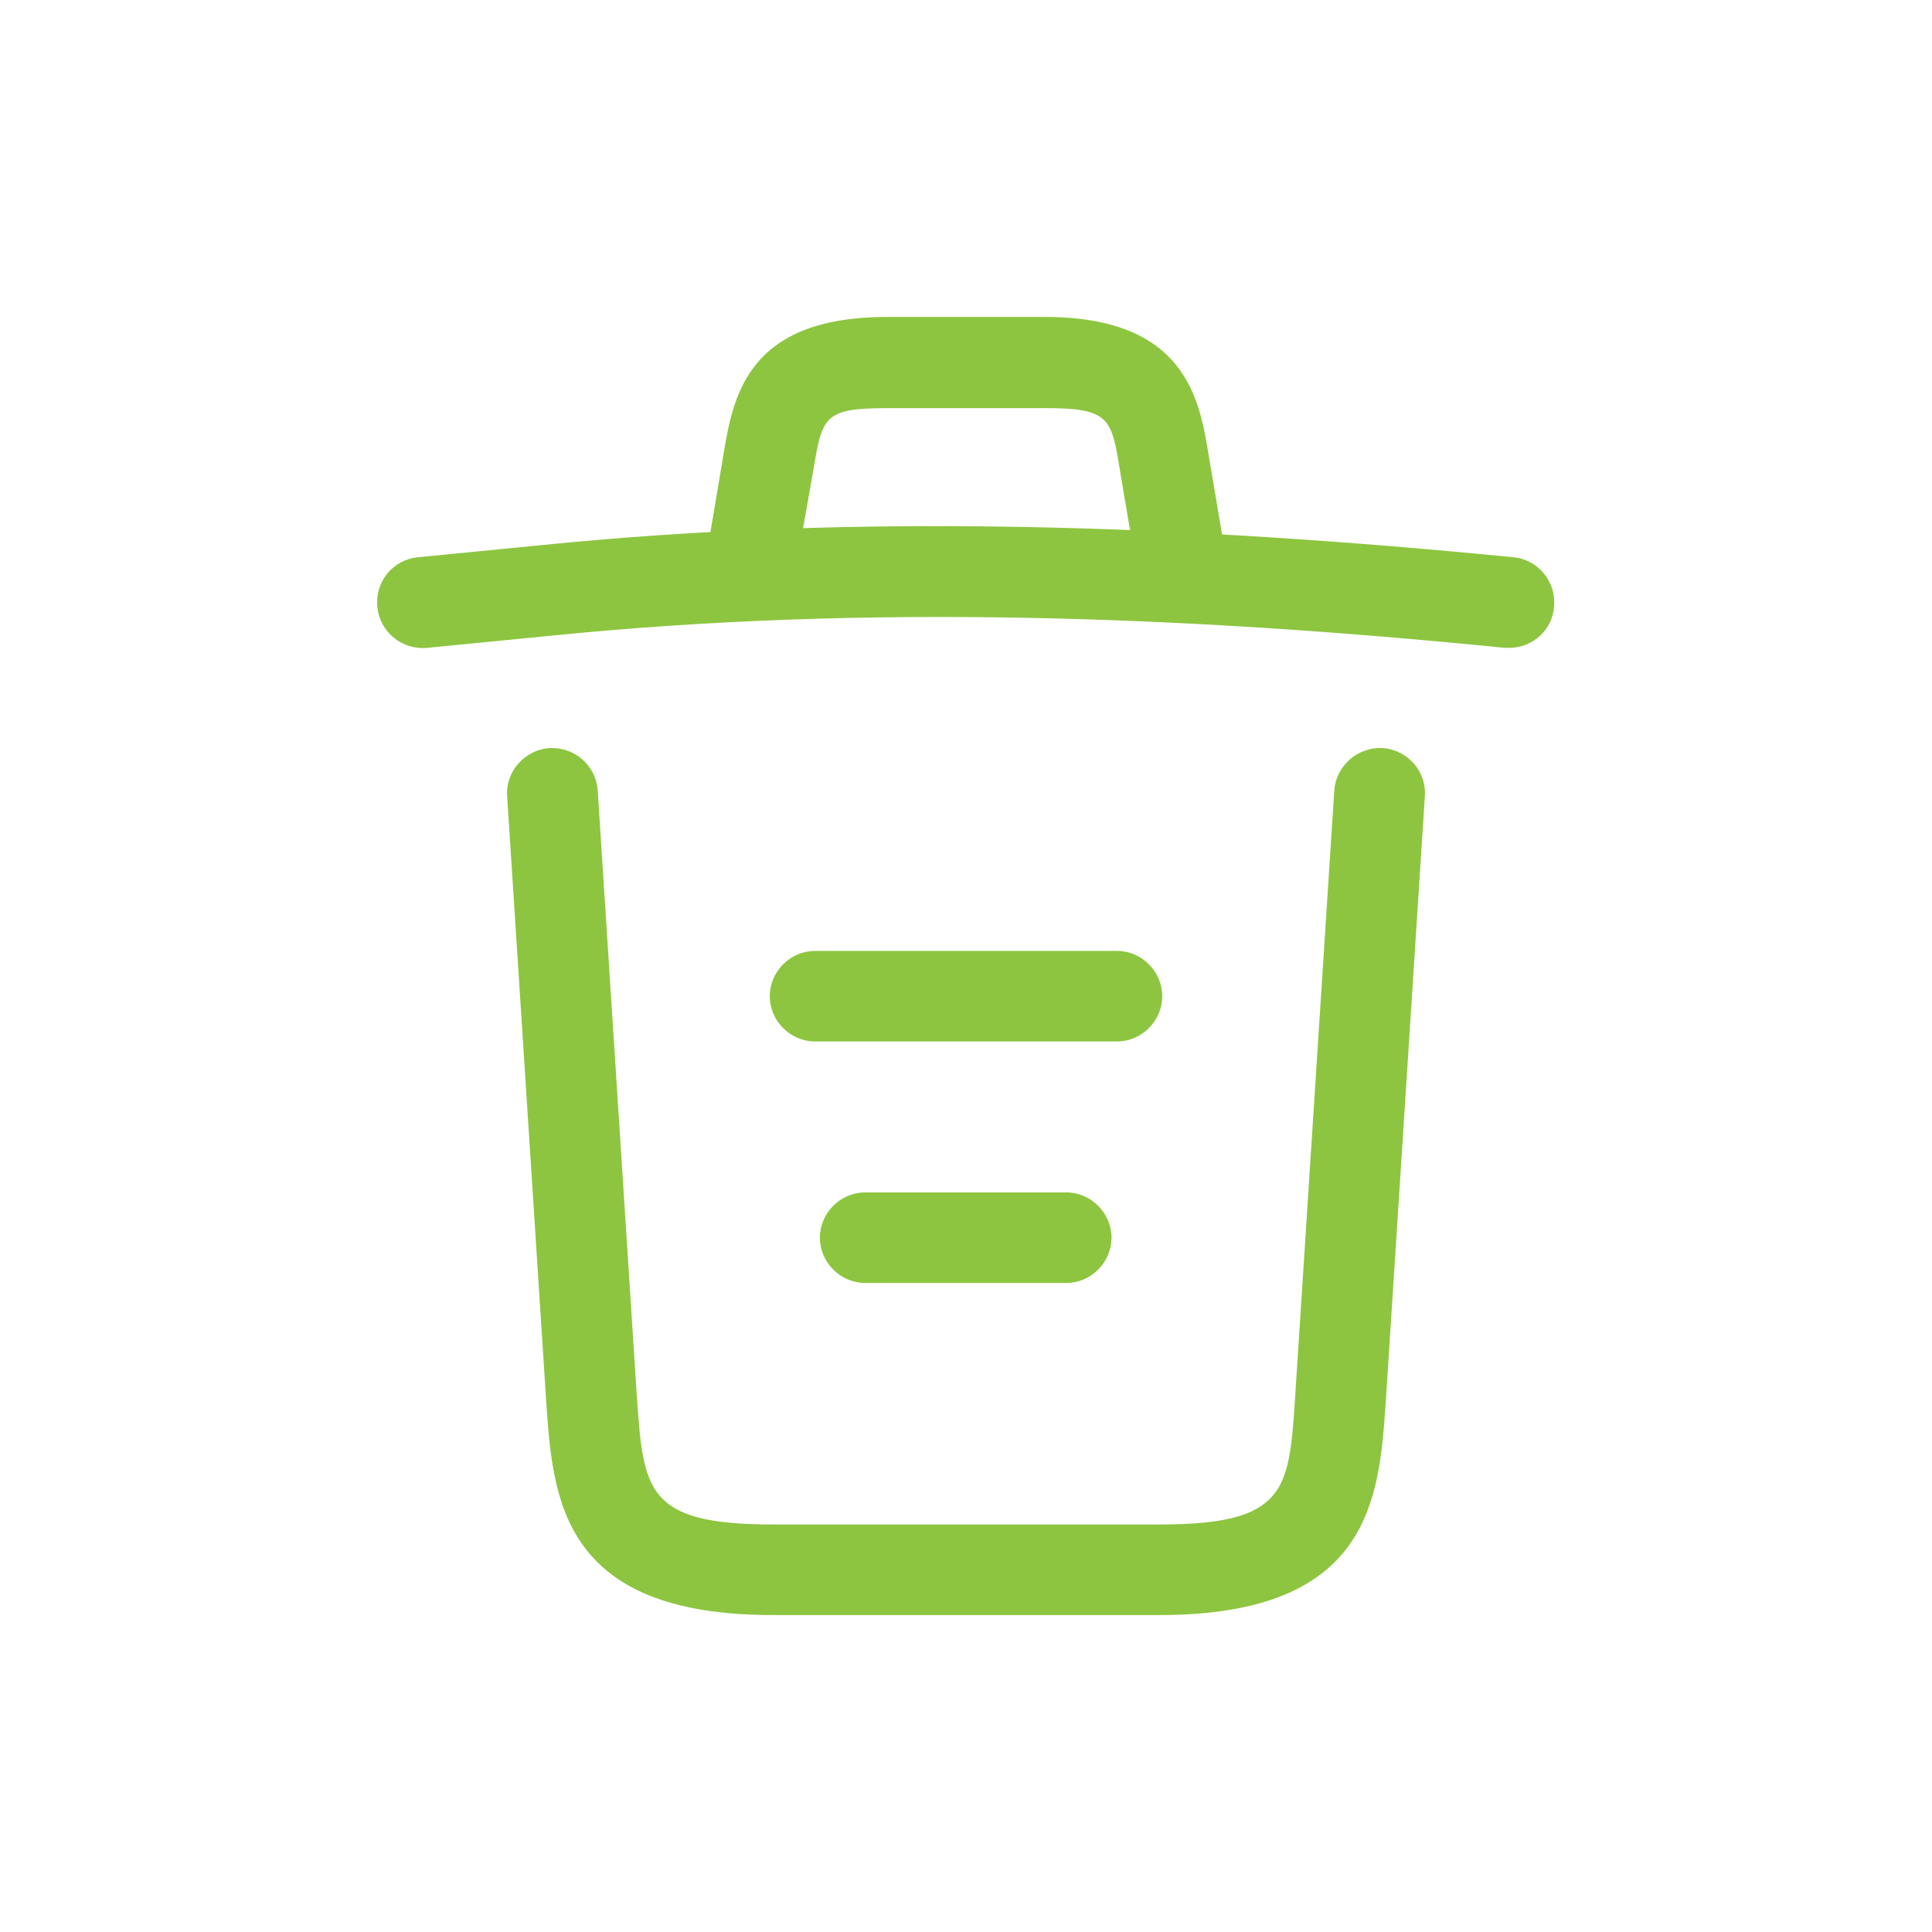<svg width="32" height="32" viewBox="0 0 32 32" fill="none" xmlns="http://www.w3.org/2000/svg">
<path d="M25 10.73C24.98 10.73 24.95 10.73 24.92 10.73C19.63 10.2 14.35 10.001 9.12 10.53L7.08 10.73C6.66 10.771 6.29 10.47 6.25 10.05C6.21 9.63 6.51 9.27 6.92 9.23L8.96 9.03C14.28 8.49 19.67 8.7 25.07 9.23C25.48 9.27 25.78 9.64 25.74 10.05C25.71 10.441 25.38 10.73 25 10.73Z" fill="#8DC540"/>
<path d="M12.501 9.72C12.461 9.72 12.421 9.72 12.371 9.71C11.971 9.64 11.691 9.25 11.761 8.85L11.981 7.54C12.141 6.58 12.361 5.25 14.691 5.25H17.311C19.651 5.25 19.871 6.63 20.021 7.55L20.241 8.85C20.311 9.26 20.031 9.65 19.631 9.71C19.221 9.78 18.831 9.5 18.771 9.1L18.551 7.8C18.411 6.93 18.381 6.76 17.321 6.76H14.701C13.641 6.76 13.621 6.9 13.471 7.79L13.241 9.09C13.181 9.46 12.861 9.72 12.501 9.72Z" fill="#8DC540"/>
<path d="M19.21 26.75H12.79C9.3 26.75 9.16 24.82 9.05 23.26L8.4 13.19C8.37 12.78 8.69 12.42 9.1 12.39C9.52 12.37 9.87 12.68 9.9 13.09L10.55 23.16C10.66 24.68 10.7 25.25 12.79 25.25H19.21C21.31 25.25 21.35 24.68 21.45 23.16L22.1 13.09C22.13 12.68 22.49 12.37 22.9 12.39C23.31 12.42 23.63 12.77 23.6 13.19L22.95 23.26C22.84 24.82 22.7 26.75 19.21 26.75Z" fill="#8DC540"/>
<path d="M17.66 21.25H14.33C13.92 21.25 13.58 20.91 13.58 20.5C13.58 20.09 13.92 19.75 14.33 19.75H17.66C18.07 19.75 18.41 20.09 18.41 20.5C18.41 20.91 18.07 21.25 17.66 21.25Z" fill="#8DC540"/>
<path d="M18.5 17.25H13.5C13.09 17.25 12.75 16.91 12.75 16.5C12.75 16.09 13.09 15.75 13.5 15.75H18.5C18.91 15.75 19.25 16.09 19.25 16.5C19.25 16.91 18.91 17.25 18.5 17.25Z" fill="#8DC540"/>
</svg>
